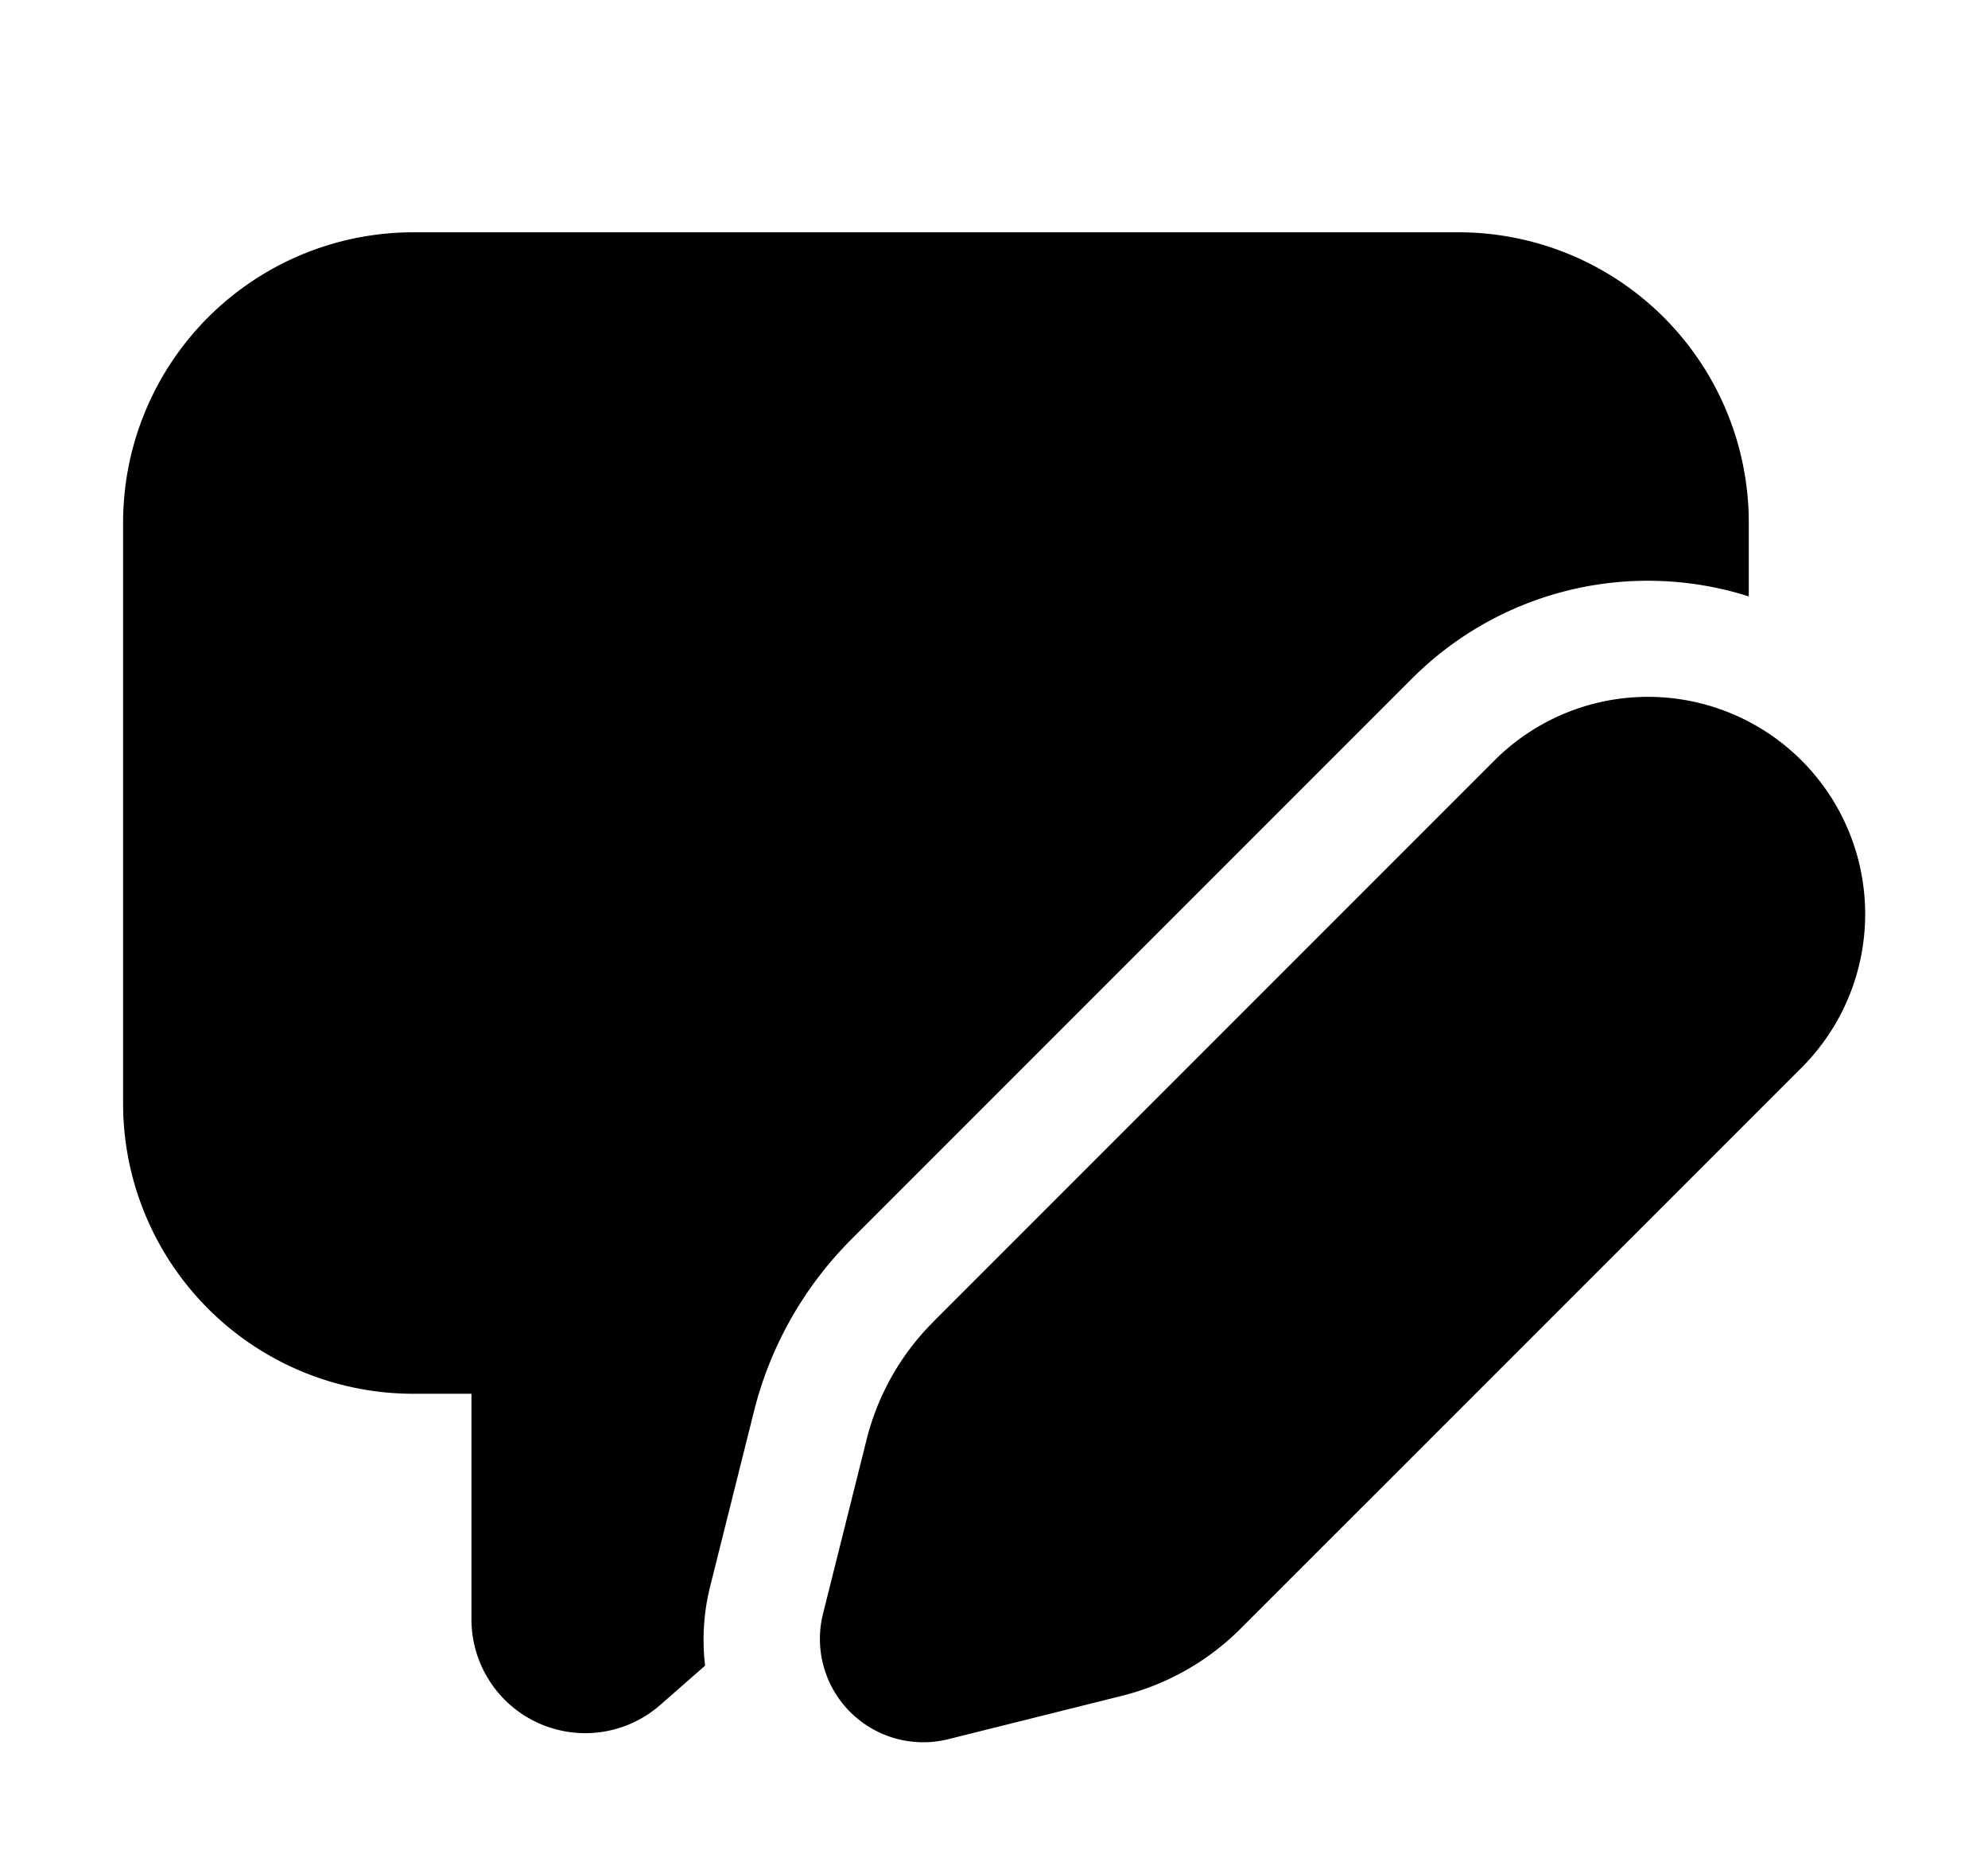 <svg xmlns="http://www.w3.org/2000/svg" width="1.07em" height="1em" viewBox="0 0 17 16"><path fill="currentColor" d="M3.5 2A2.5 2.5 0 0 0 1 4.5v5A2.5 2.5 0 0 0 3.5 12H4v1.942a.98.98 0 0 0 1.625.738l.387-.339a1.895 1.895 0 0 1 .045-.688l.375-1.498a3.19 3.19 0 0 1 .84-1.485l4.83-4.83A2.87 2.87 0 0 1 15 5.135V4.5A2.5 2.5 0 0 0 12.5 2zm4.48 9.377l4.83-4.83a1.87 1.87 0 1 1 2.644 2.646l-4.83 4.829a2.197 2.197 0 0 1-1.02.578l-1.498.374a.89.89 0 0 1-1.079-1.078l.375-1.498a2.18 2.18 0 0 1 .578-1.02"/></svg>